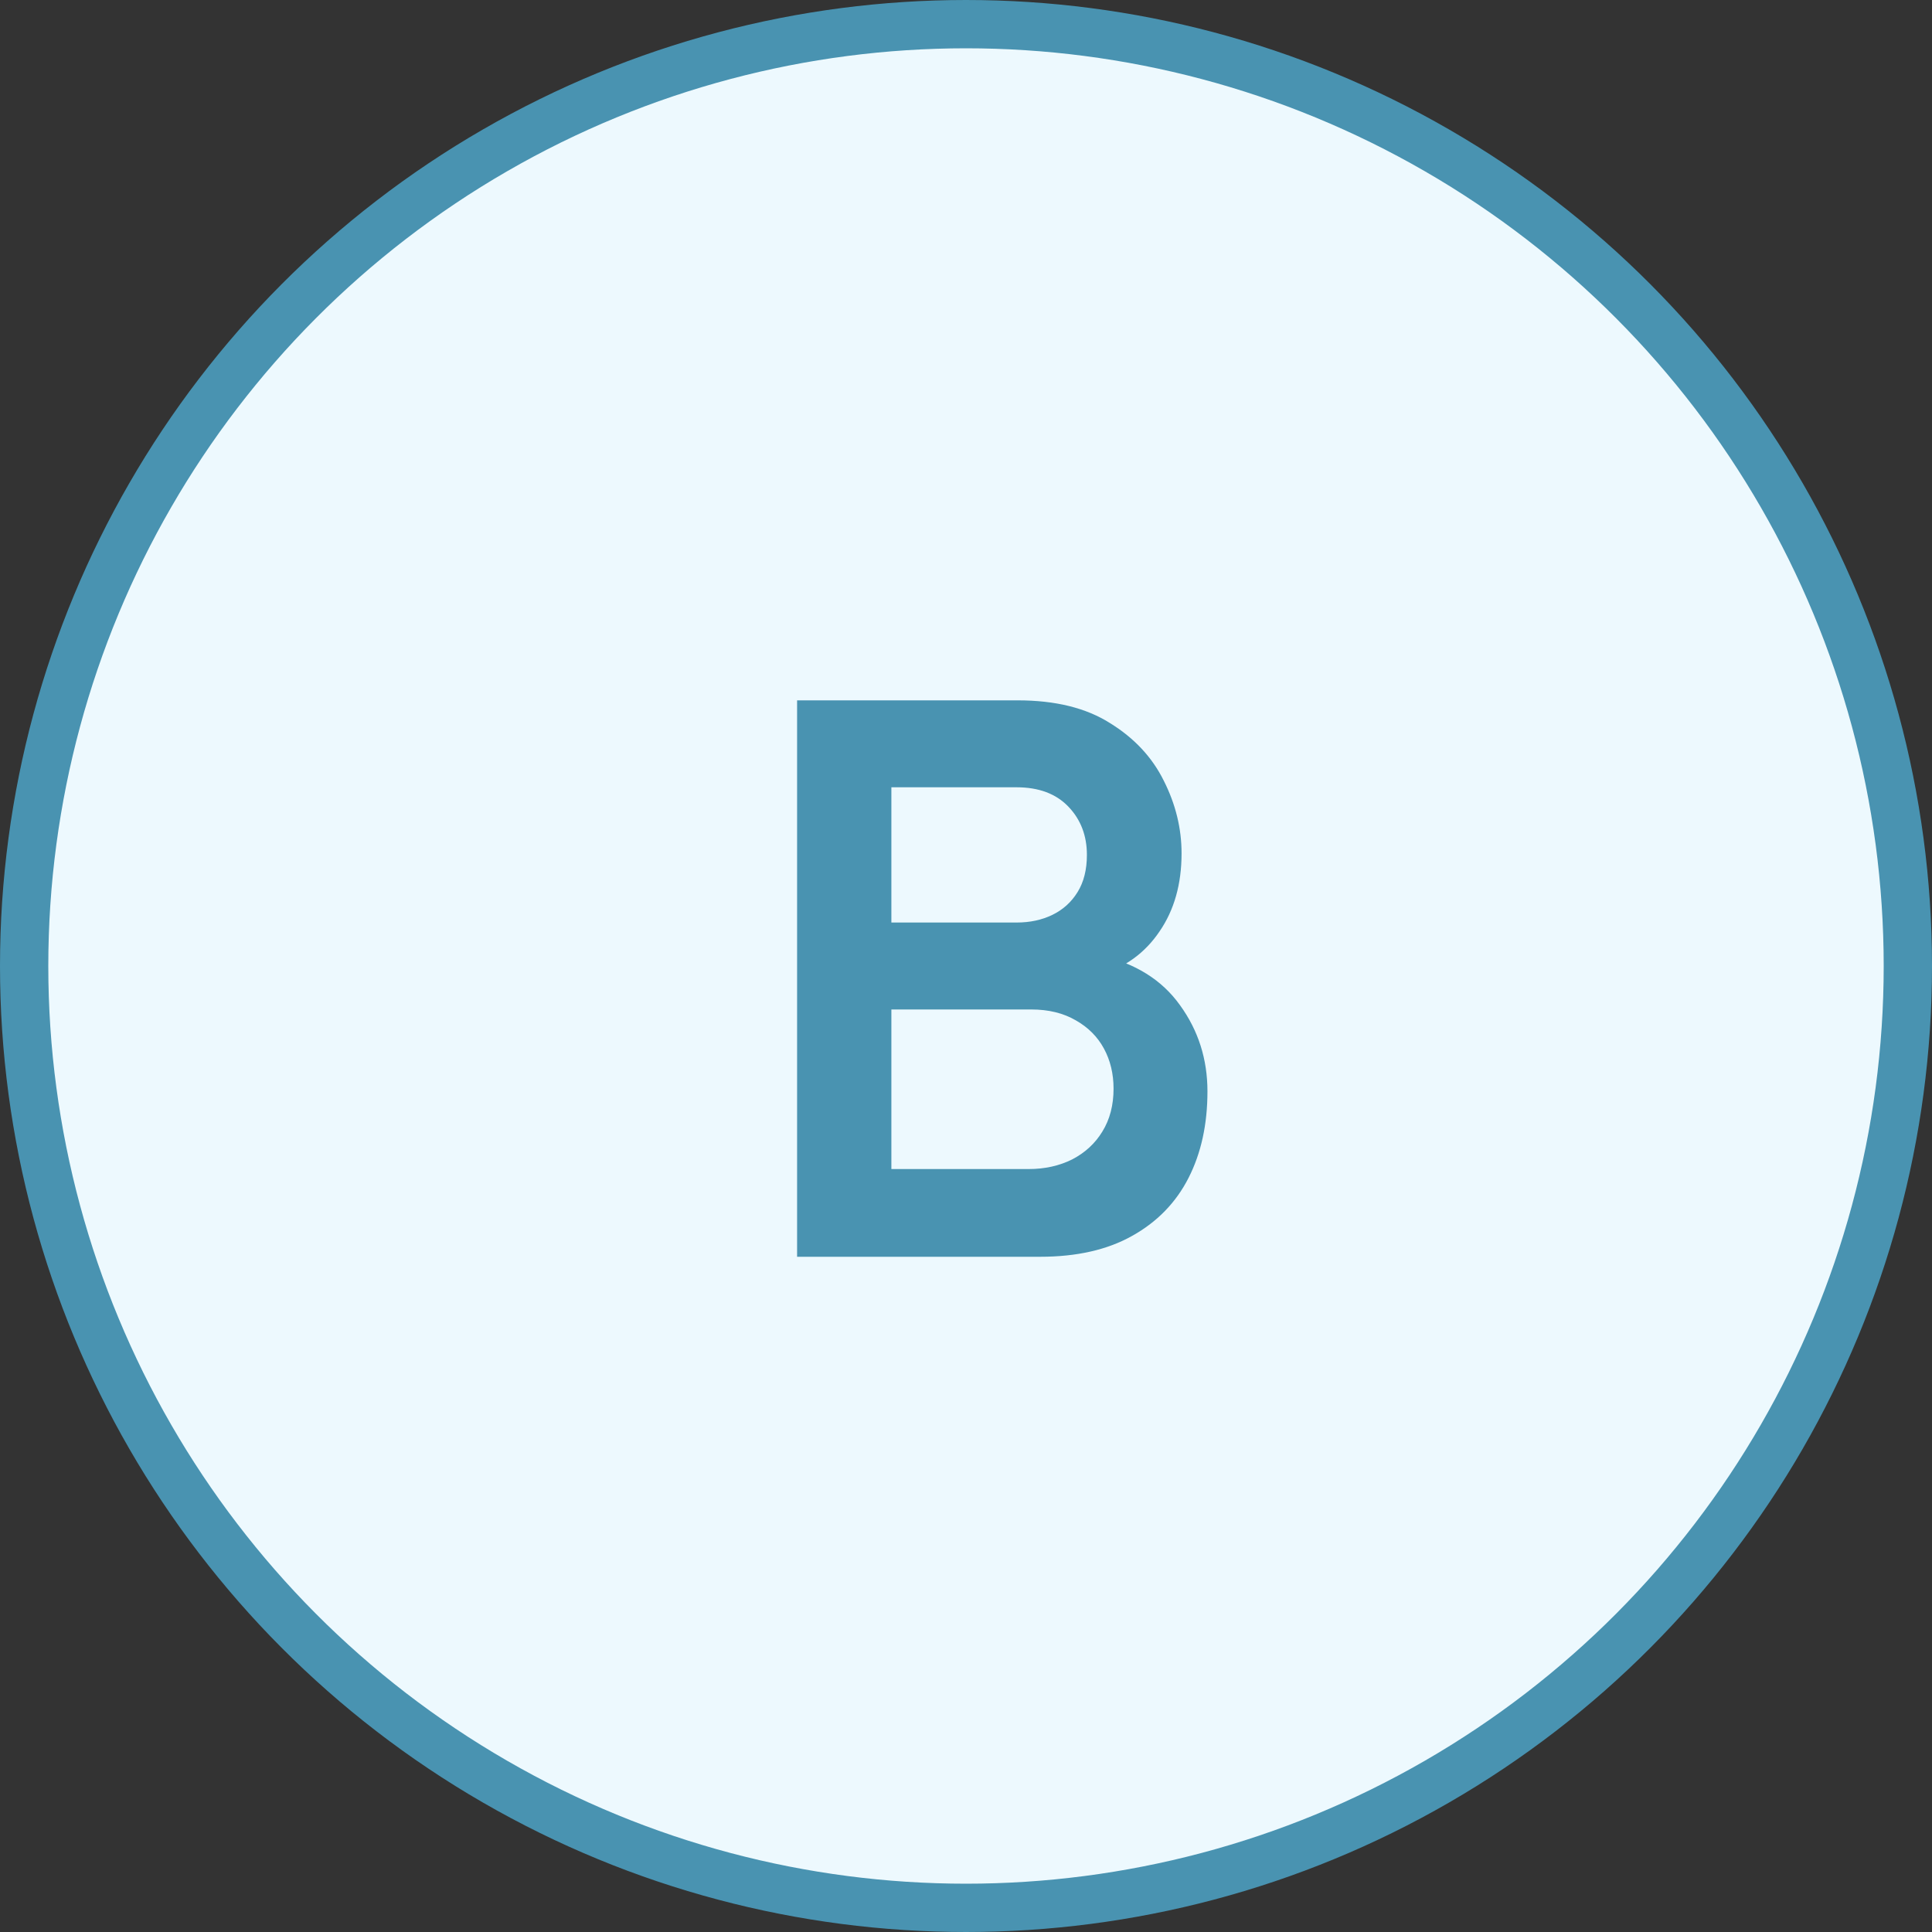 <?xml version="1.0" encoding="UTF-8" standalone="no" ?>
<!DOCTYPE svg PUBLIC "-//W3C//DTD SVG 1.1//EN" "http://www.w3.org/Graphics/SVG/1.1/DTD/svg11.dtd">
<svg xmlns="http://www.w3.org/2000/svg" xmlns:xlink="http://www.w3.org/1999/xlink" version="1.1" width="40" height="40" viewBox="0 0 40 40" xml:space="preserve">
<rect x="0" y="0" width="40" height="40" fill="#333333" stroke="none"/>
<desc>Created with Fabric.js 3.6.6</desc>
<defs>
</defs>
<g transform="matrix(1 0 0 1 20 20)"  >
<circle style="stroke: rgb(73,147,177); stroke-width: 1; stroke-dasharray: none; stroke-linecap: butt; stroke-dashoffset: 0; stroke-linejoin: miter; stroke-miterlimit: 4; fill: rgb(237,249,254); fill-rule: nonzero; opacity: 1;"  cx="0" cy="0" r="19.5" />
</g>
<g transform="matrix(1 0 0 1 20.75 20.26)"  >
<path style="stroke: none; stroke-width: 1; stroke-dasharray: none; stroke-linecap: butt; stroke-dashoffset: 0; stroke-linejoin: miter; stroke-miterlimit: 4; fill: rgb(73,147,177); fill-rule: nonzero; opacity: 1;"  transform=" translate(-4.82, -6.24)" d="M 0.573 12 V 0.48 H 5.141 C 5.92 0.48 6.557 0.637 7.053 0.952 C 7.554 1.261 7.925 1.659 8.165 2.144 C 8.41 2.629 8.533 3.131 8.533 3.648 C 8.533 4.283 8.381 4.821 8.077 5.264 C 7.778 5.707 7.37 6.005 6.853 6.16 V 5.76 C 7.578 5.925 8.128 6.269 8.501 6.792 C 8.88 7.315 9.069 7.909 9.069 8.576 C 9.069 9.259 8.938 9.856 8.677 10.368 C 8.416 10.88 8.026 11.28 7.509 11.568 C 6.997 11.856 6.362 12 5.605 12 H 0.573 Z M 2.525 10.184 H 5.365 C 5.701 10.184 6.002 10.117 6.269 9.984 C 6.536 9.845 6.744 9.653 6.893 9.408 C 7.048 9.157 7.125 8.861 7.125 8.52 C 7.125 8.211 7.058 7.933 6.925 7.688 C 6.792 7.443 6.597 7.248 6.341 7.104 C 6.085 6.955 5.778 6.88 5.421 6.88 H 2.525 V 10.184 Z M 2.525 5.08 H 5.117 C 5.394 5.08 5.642 5.027 5.861 4.92 C 6.08 4.813 6.253 4.656 6.381 4.448 C 6.509 4.24 6.573 3.984 6.573 3.68 C 6.573 3.28 6.445 2.947 6.189 2.68 C 5.933 2.413 5.576 2.28 5.117 2.28 H 2.525 V 5.08 Z" stroke-linecap="round" />
</g>
</svg>